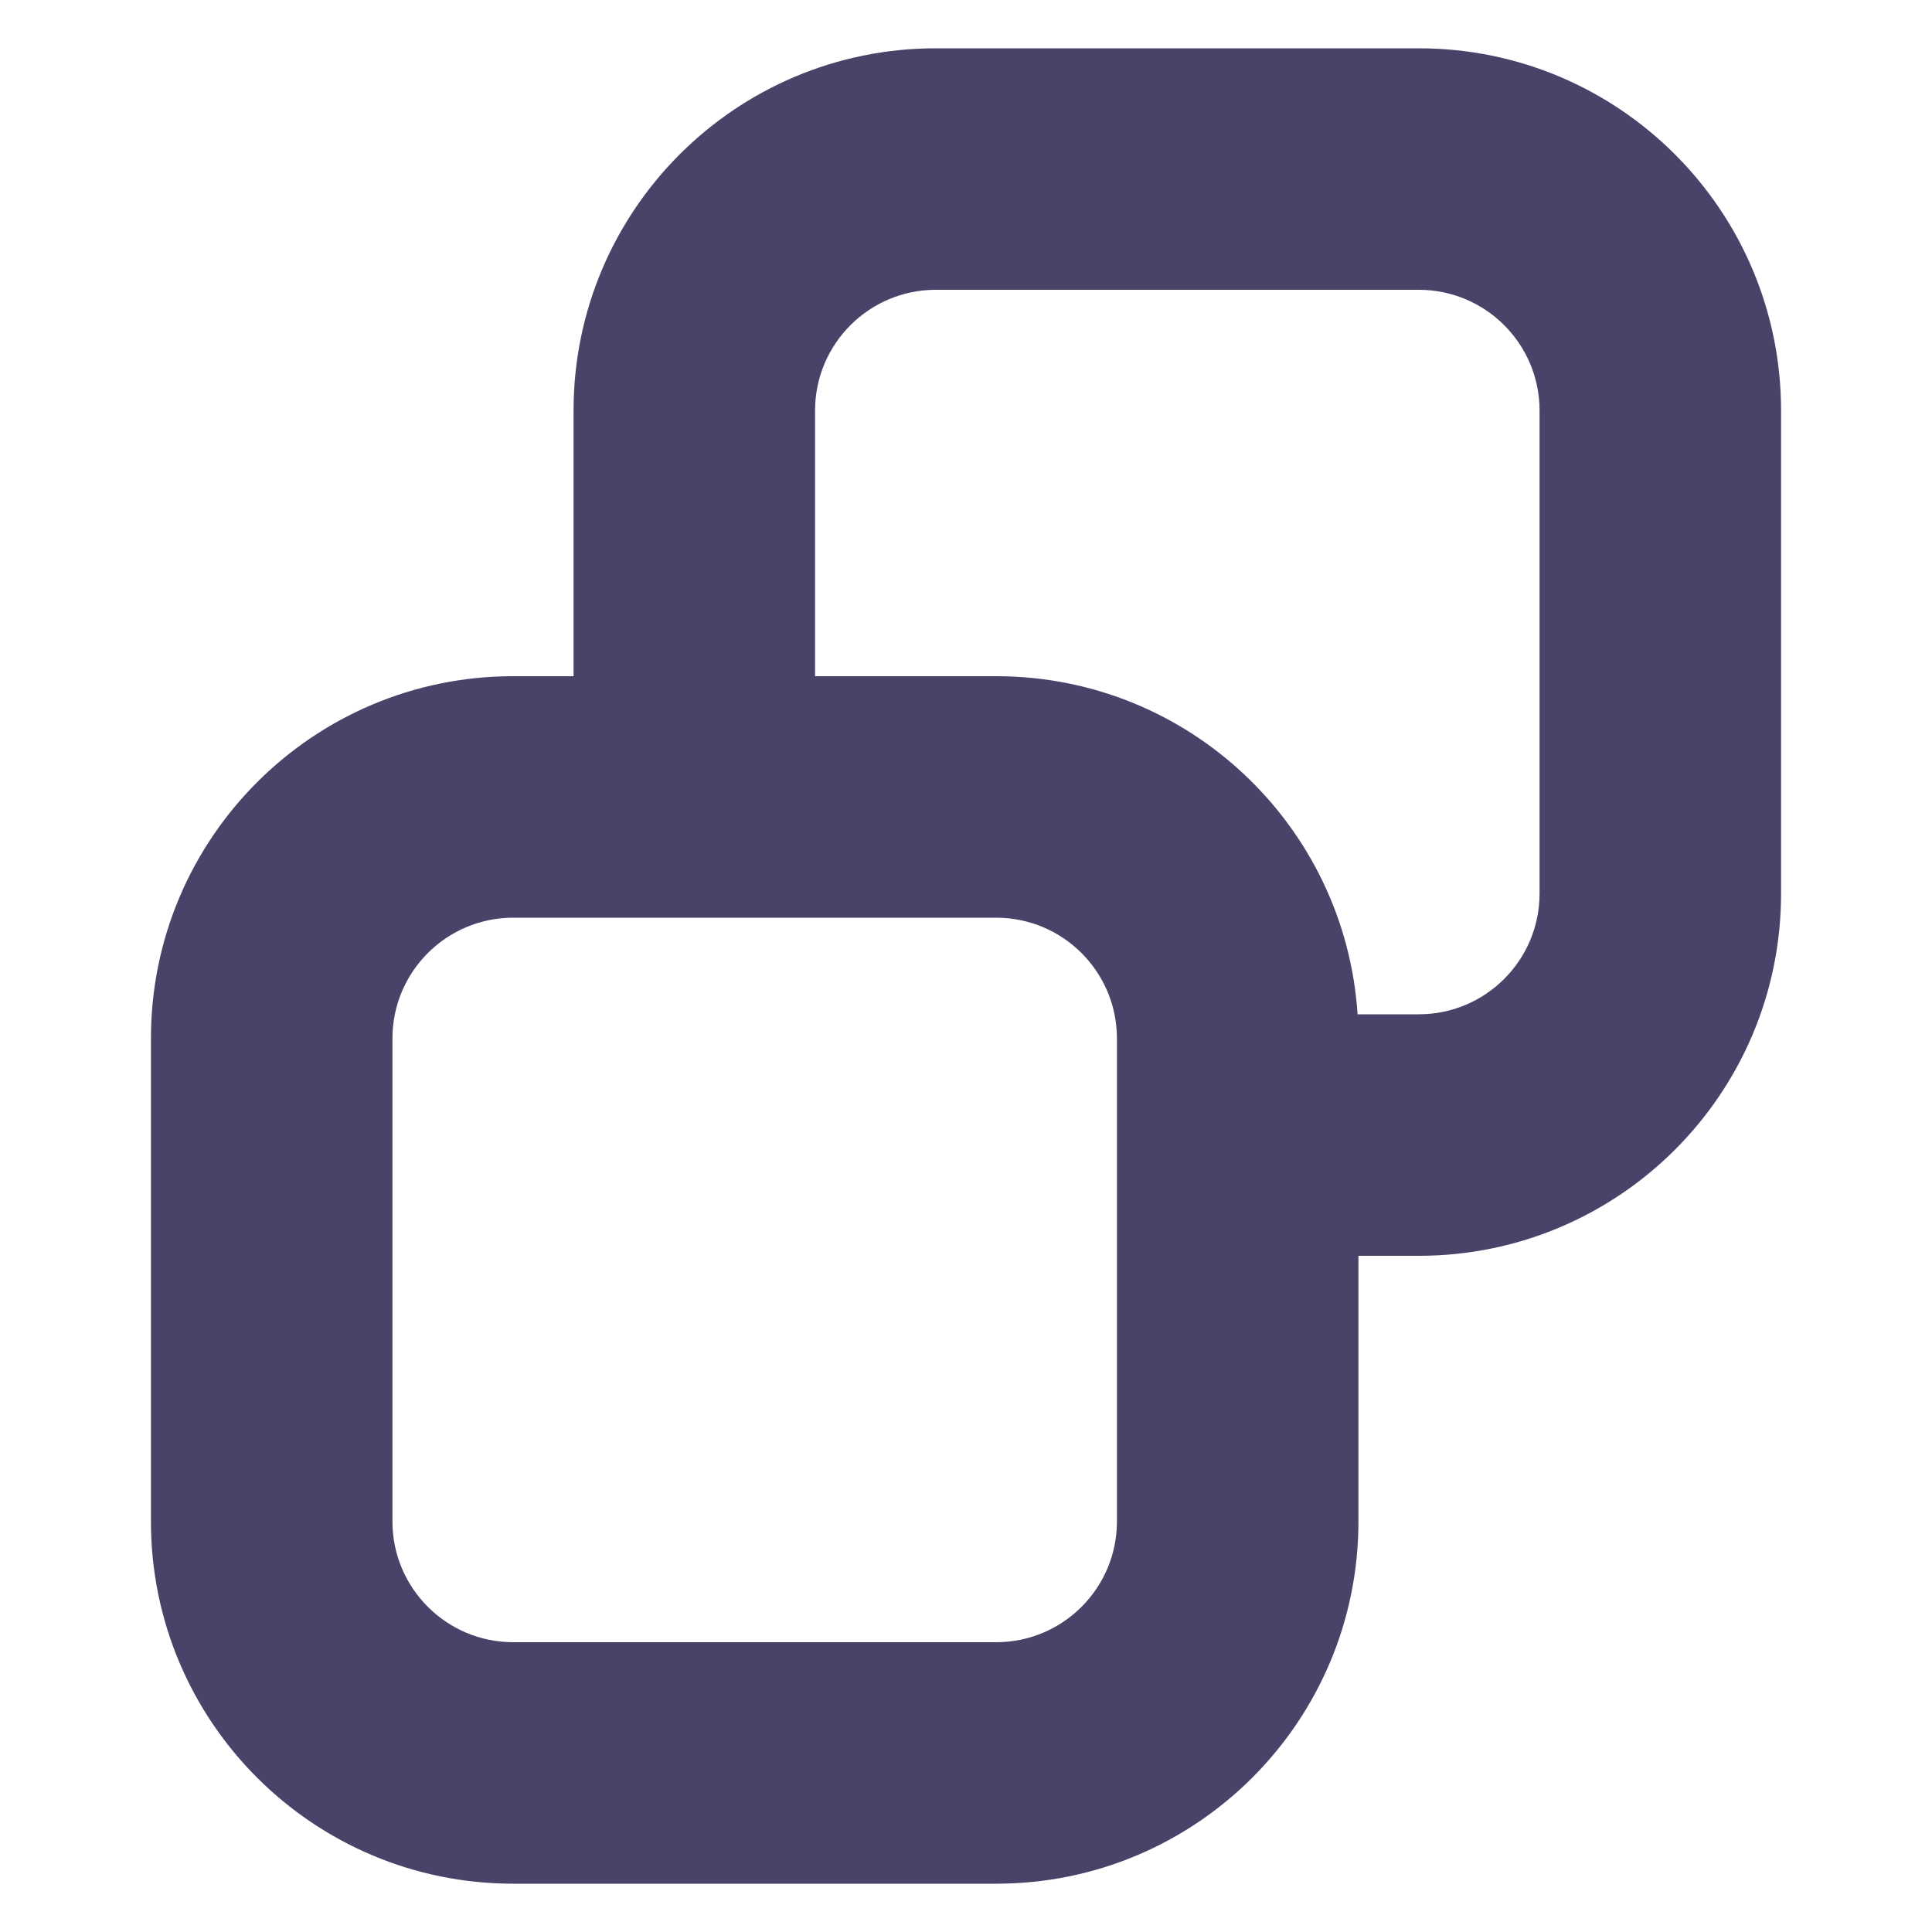 <svg width="16" height="16" viewBox="0 0 16 16" fill="none" xmlns="http://www.w3.org/2000/svg">
<path fill-rule="evenodd" clip-rule="evenodd" d="M11.25 10.4H11.75C13.407 10.4 14.75 9.057 14.75 7.4V3.4C14.75 1.743 13.407 0.4 11.75 0.4H7.75C6.093 0.4 4.75 1.743 4.75 3.4V5.6H4.25C2.593 5.6 1.25 6.943 1.25 8.6V12.6C1.25 14.257 2.593 15.6 4.25 15.6H8.25C9.907 15.6 11.25 14.257 11.25 12.6V10.4ZM7.75 2.4C7.198 2.4 6.75 2.848 6.75 3.4V5.6H8.25C9.84 5.6 11.14 6.836 11.243 8.4H11.75C12.302 8.4 12.75 7.952 12.75 7.4V3.4C12.75 2.848 12.302 2.4 11.75 2.4H7.75ZM4.25 7.6C3.698 7.6 3.25 8.048 3.25 8.6V12.6C3.25 13.152 3.698 13.6 4.25 13.6H8.25C8.802 13.6 9.25 13.152 9.25 12.6V8.6C9.25 8.048 8.802 7.6 8.25 7.6H4.25Z" fill="#494369"/>
</svg>
